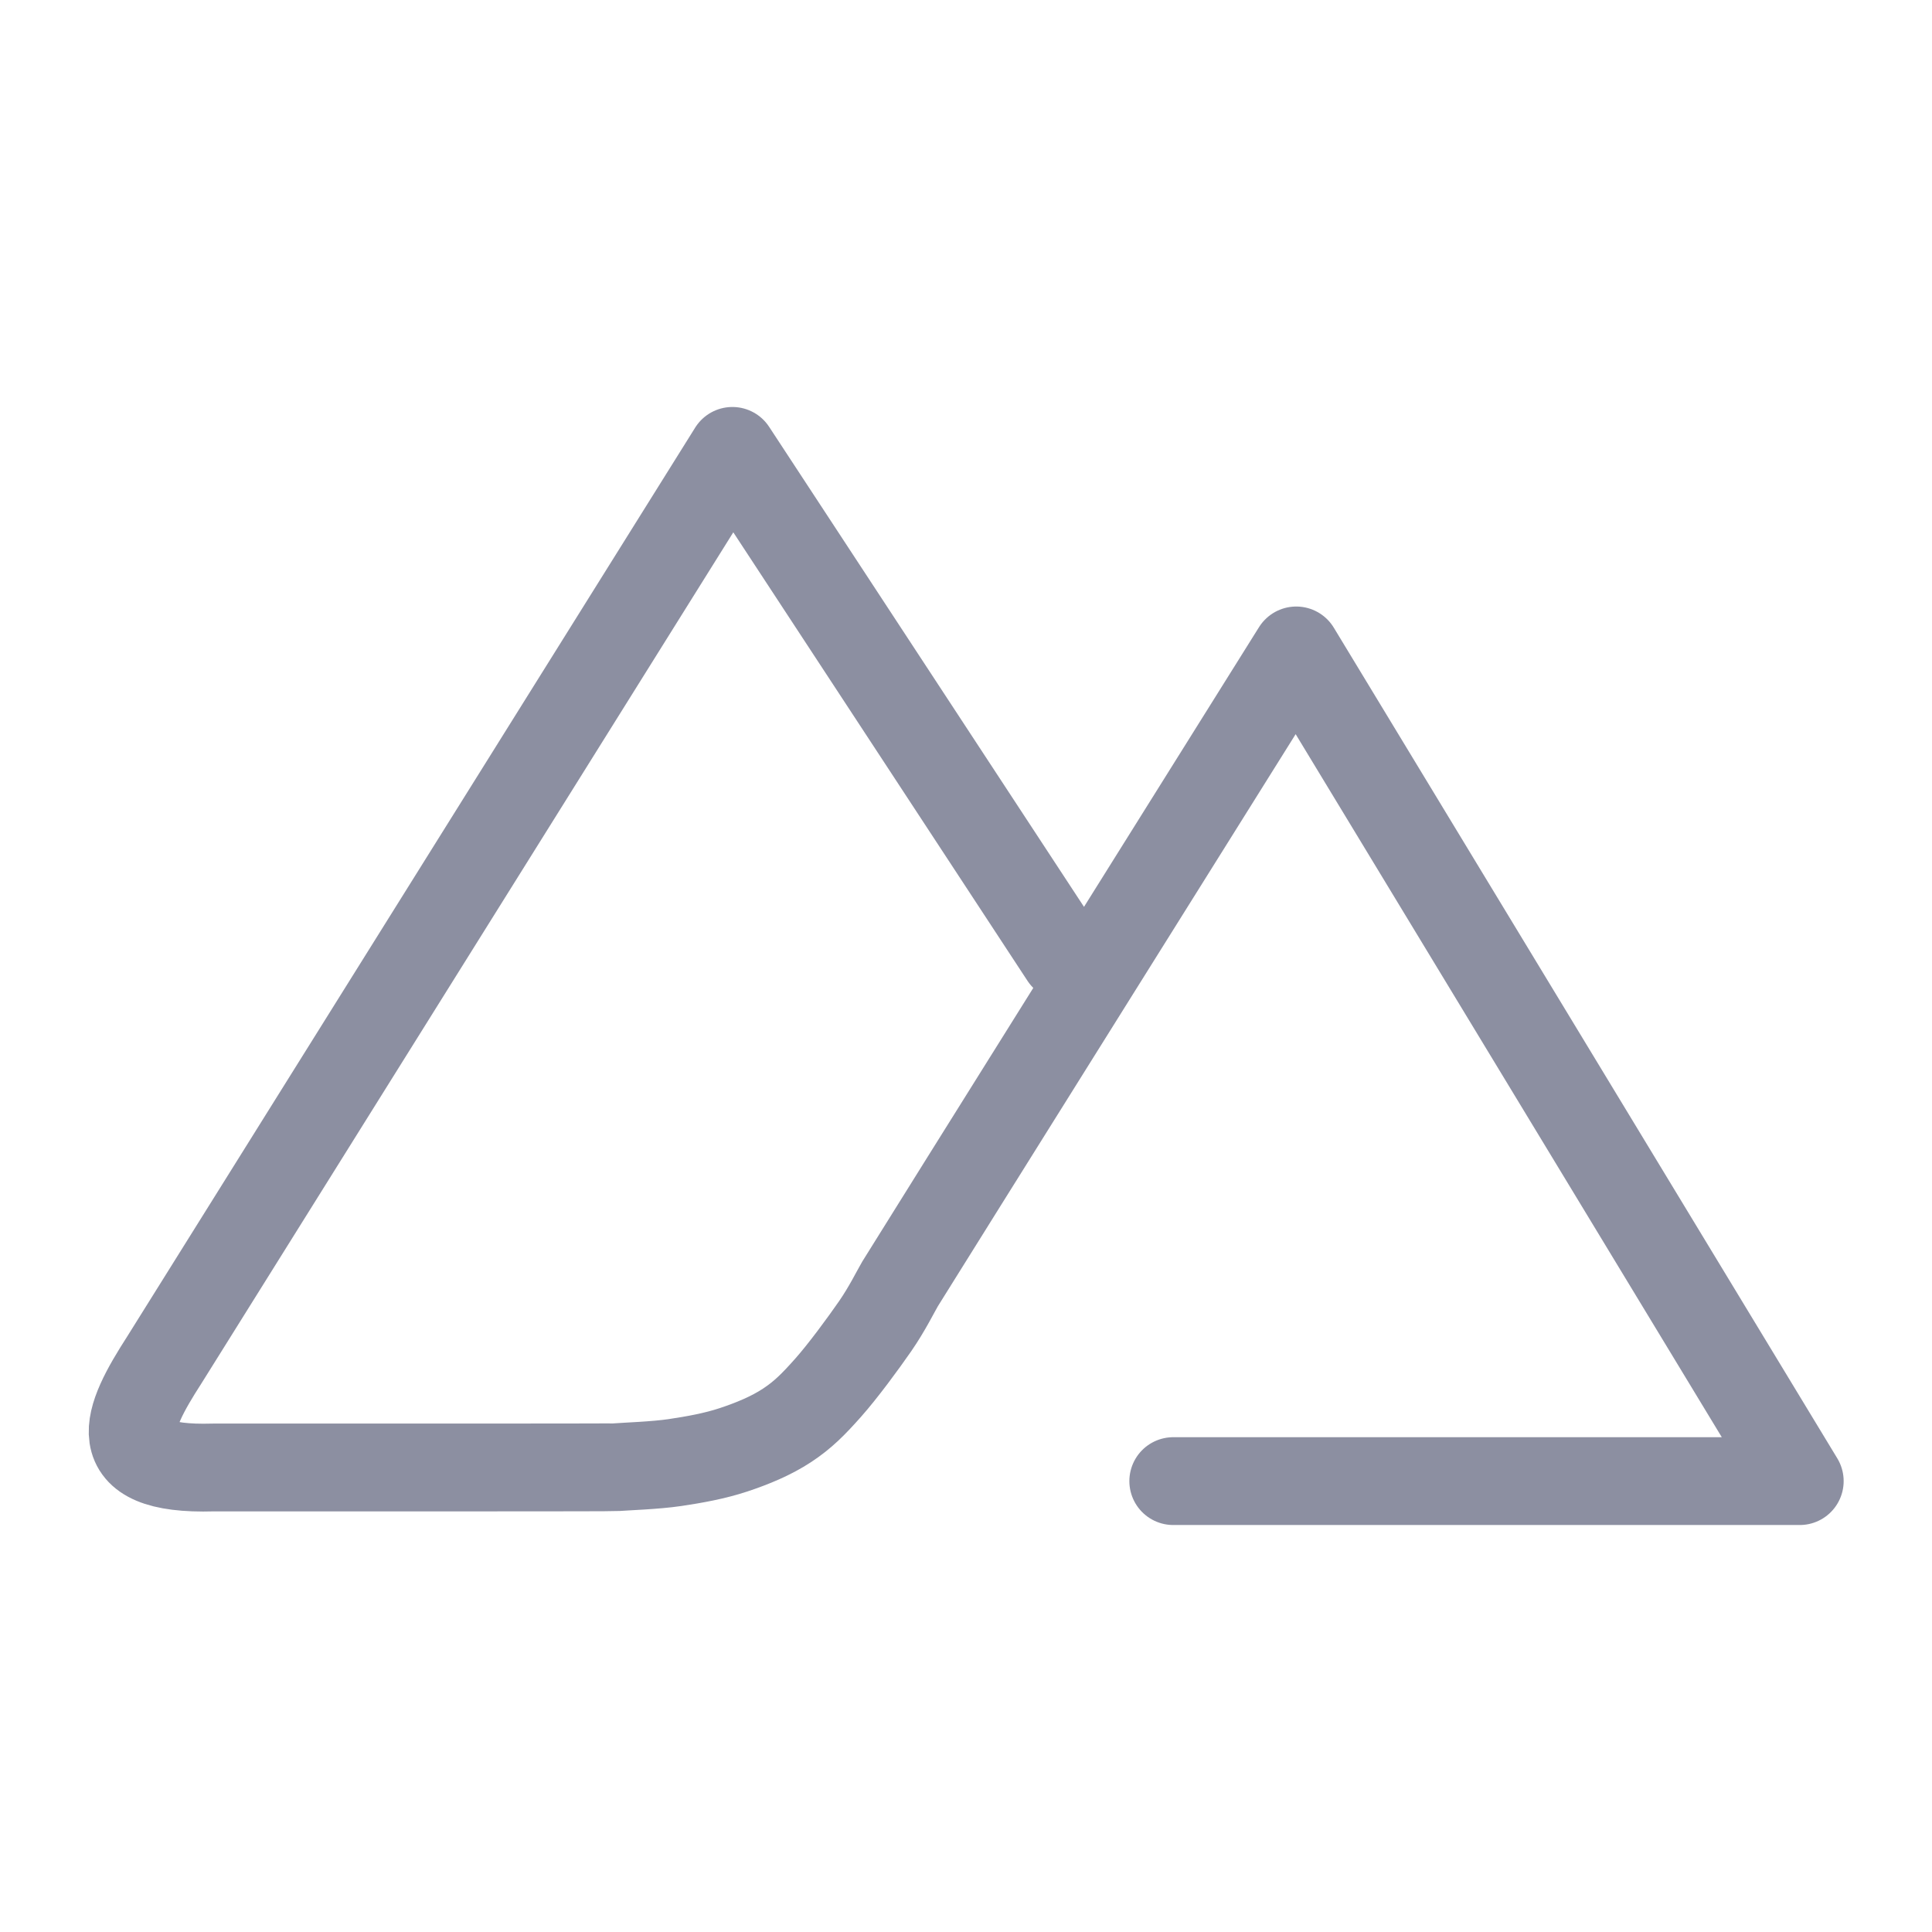 <svg xmlns="http://www.w3.org/2000/svg" width="100" height="100" viewBox="-5 -5 110 110">
    <path fill="none" stroke="#8c8fa1" stroke-linecap="round" stroke-linejoin="round" stroke-width="5" d="M61.801 79.328H97.47L68.803 32.033S46.483 67.697 46.246 68.1c-.237.401-.737 1.423-1.42 2.41-.684.987-1.836 2.556-2.676 3.501-.84.945-1.436 1.55-2.345 2.147-.908.596-1.97 1.033-3.038 1.387-1.069.354-2.221.561-3.336.727-1.114.165-2.78.22-3.335.264-.278.022-14.746.016-22.953.016-6.34.19-4.913-2.817-2.795-6.11L36.7 20.672l18.891 28.8" paint-order="fill markers stroke"/>
</svg>
